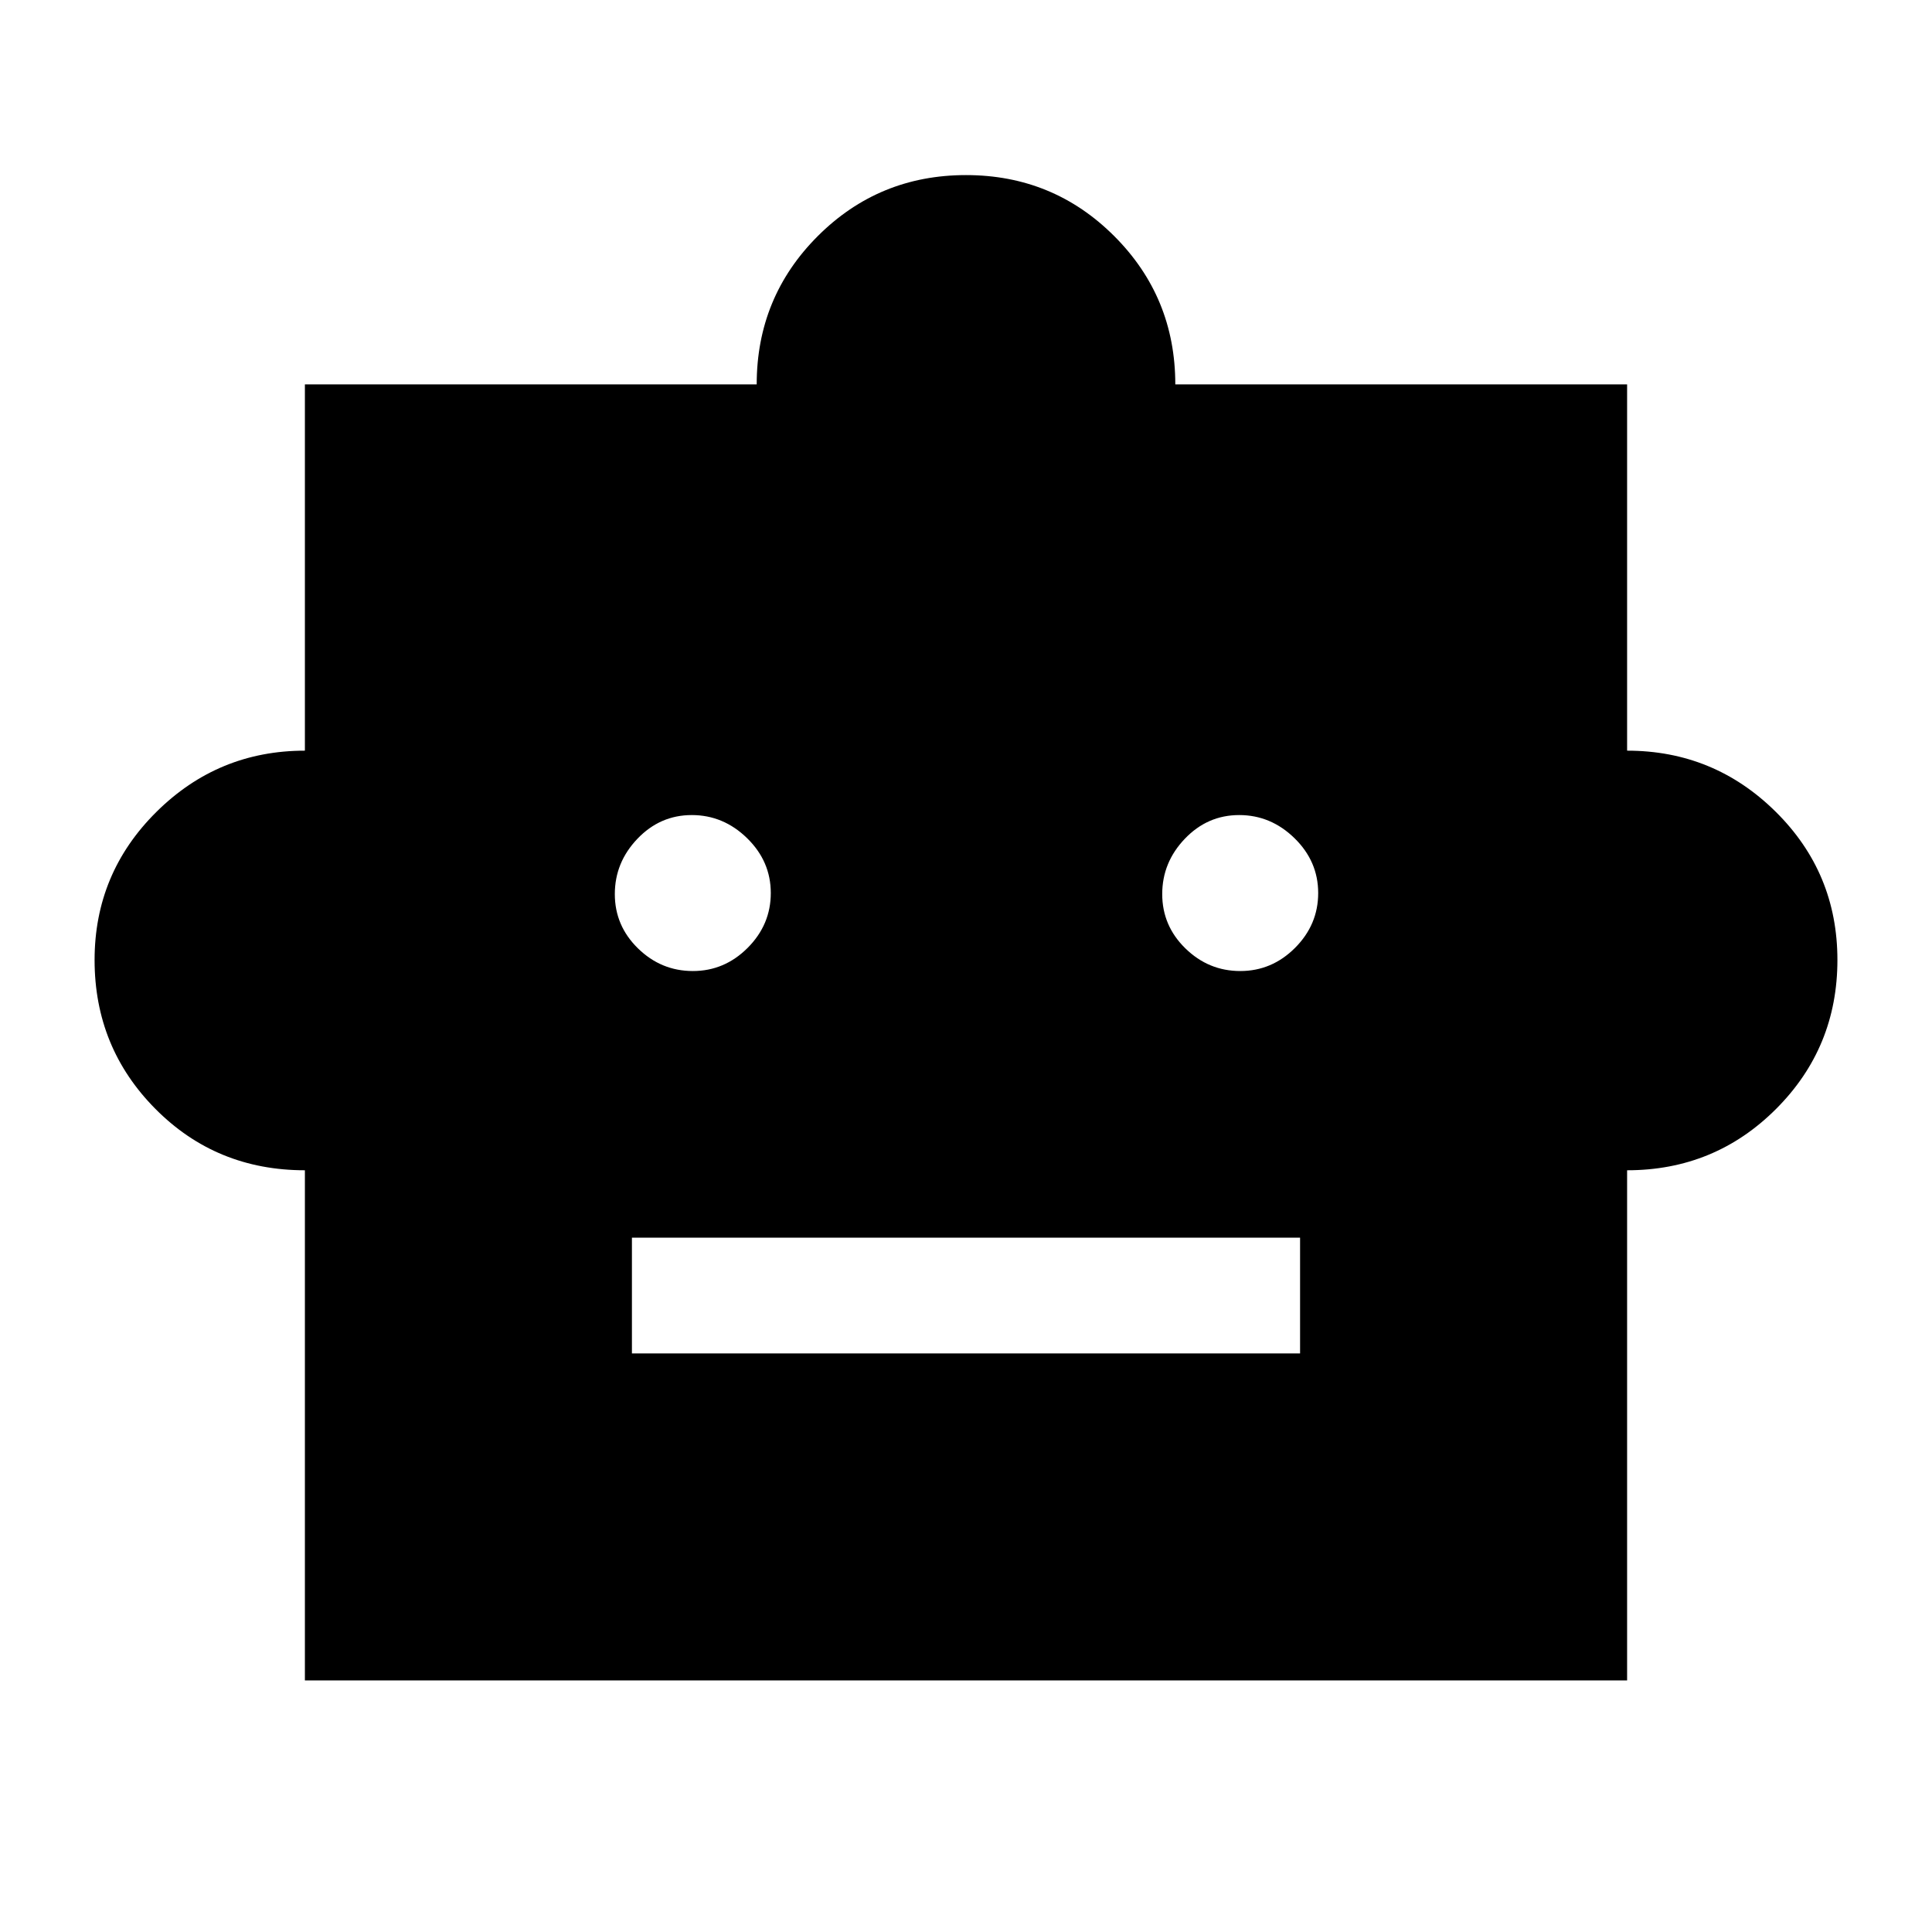 <svg xmlns="http://www.w3.org/2000/svg" height="48" viewBox="0 -960 960 960" width="48"><path d="M151.5-378.5q-44 0-74.25-30.47t-30.25-74q0-43.11 30.69-73.57Q108.38-587 151.5-587v-182H376q0-43.33 30.33-73.67Q436.67-873 480-873t73.67 30.33Q584-812.33 584-769h224.5v182q43.13 0 73.81 30.33Q913-526.33 913-483q0 43.54-30.48 74.02-30.48 30.48-74.02 30.48V-125h-657v-253.5Zm192.76-99q15.74 0 27.24-11.51 11.5-11.52 11.5-27.25 0-15.74-11.76-27.24-11.77-11.5-27.5-11.5-15.74 0-26.99 11.76-11.25 11.77-11.25 27.5 0 15.74 11.51 26.99 11.52 11.25 27.25 11.25Zm272 0q15.74 0 27.24-11.51 11.5-11.52 11.5-27.25 0-15.74-11.76-27.24-11.77-11.5-27.5-11.5-15.74 0-26.99 11.76-11.25 11.77-11.25 27.5 0 15.74 11.51 26.99 11.52 11.25 27.25 11.25ZM314-287.5h332V-345H314v57.5Z"/></svg>